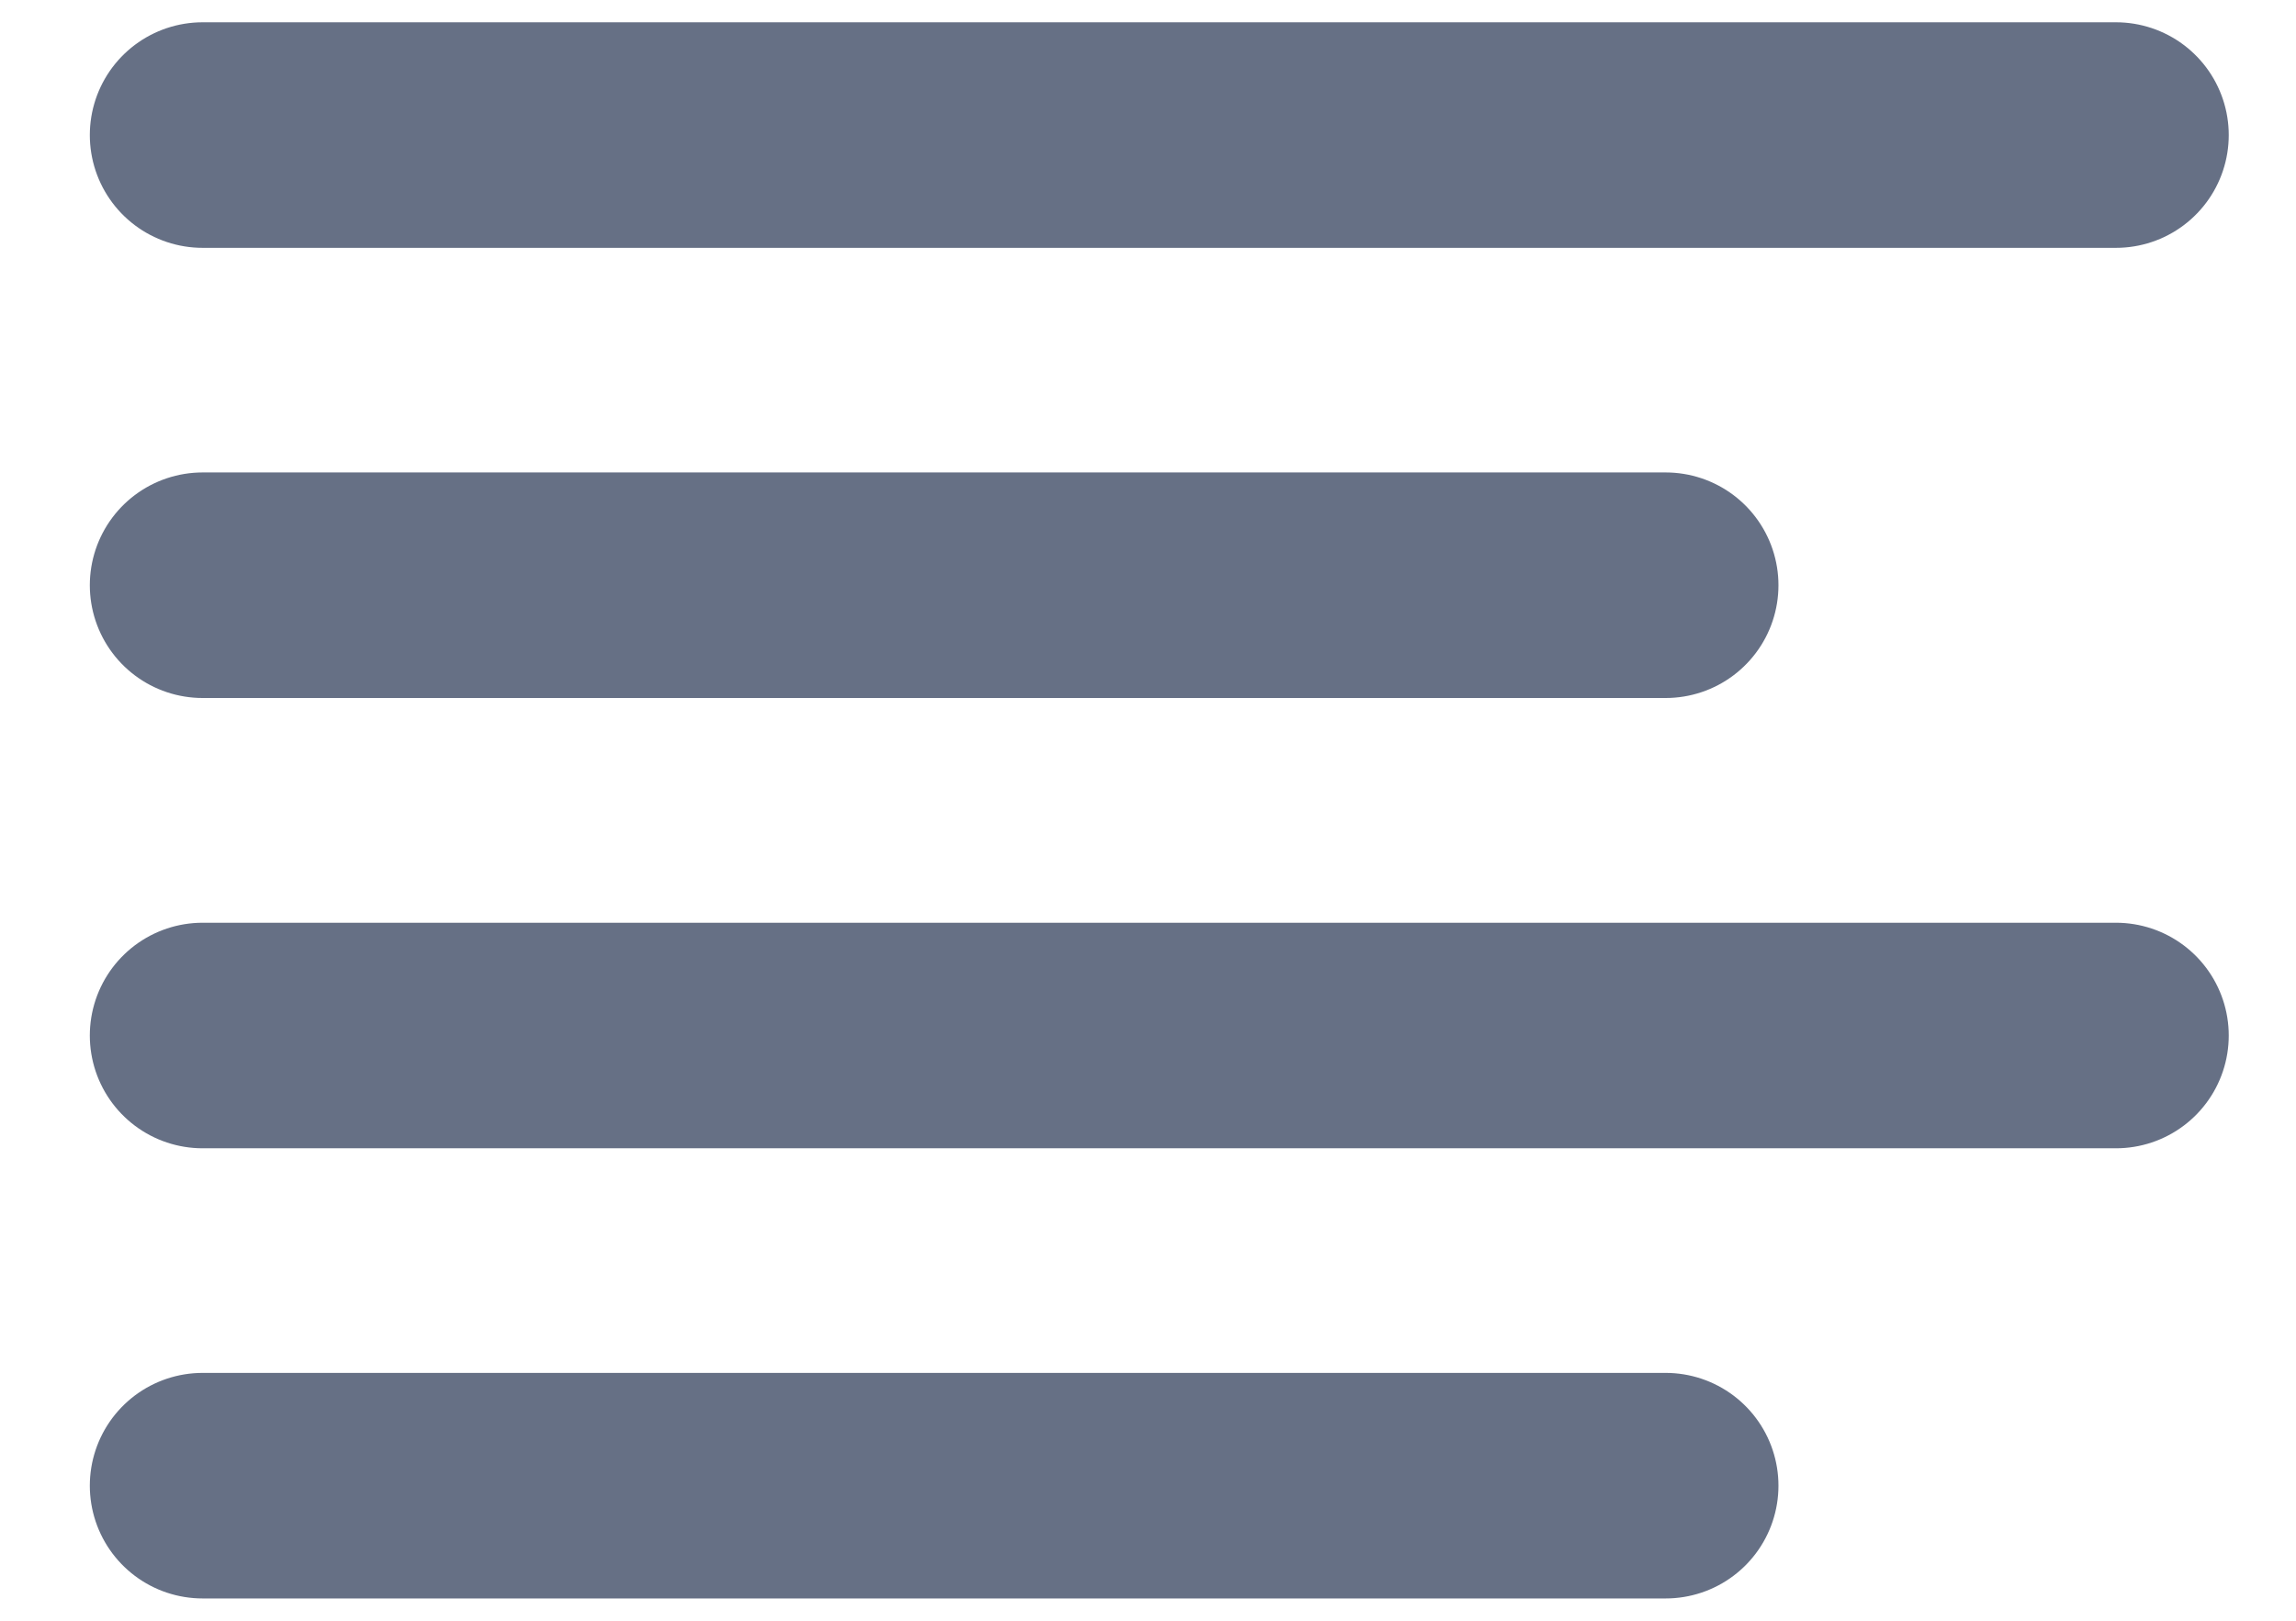 <svg width="17" height="12" viewBox="0 0 17 12" fill="none" xmlns="http://www.w3.org/2000/svg">
<path d="M12.333 4.333H1.5M15.667 1H1.5M15.667 7.667H1.5M12.333 11H1.5" stroke="#667085" stroke-width="1.67" stroke-linecap="round" stroke-linejoin="round"/>
</svg>
